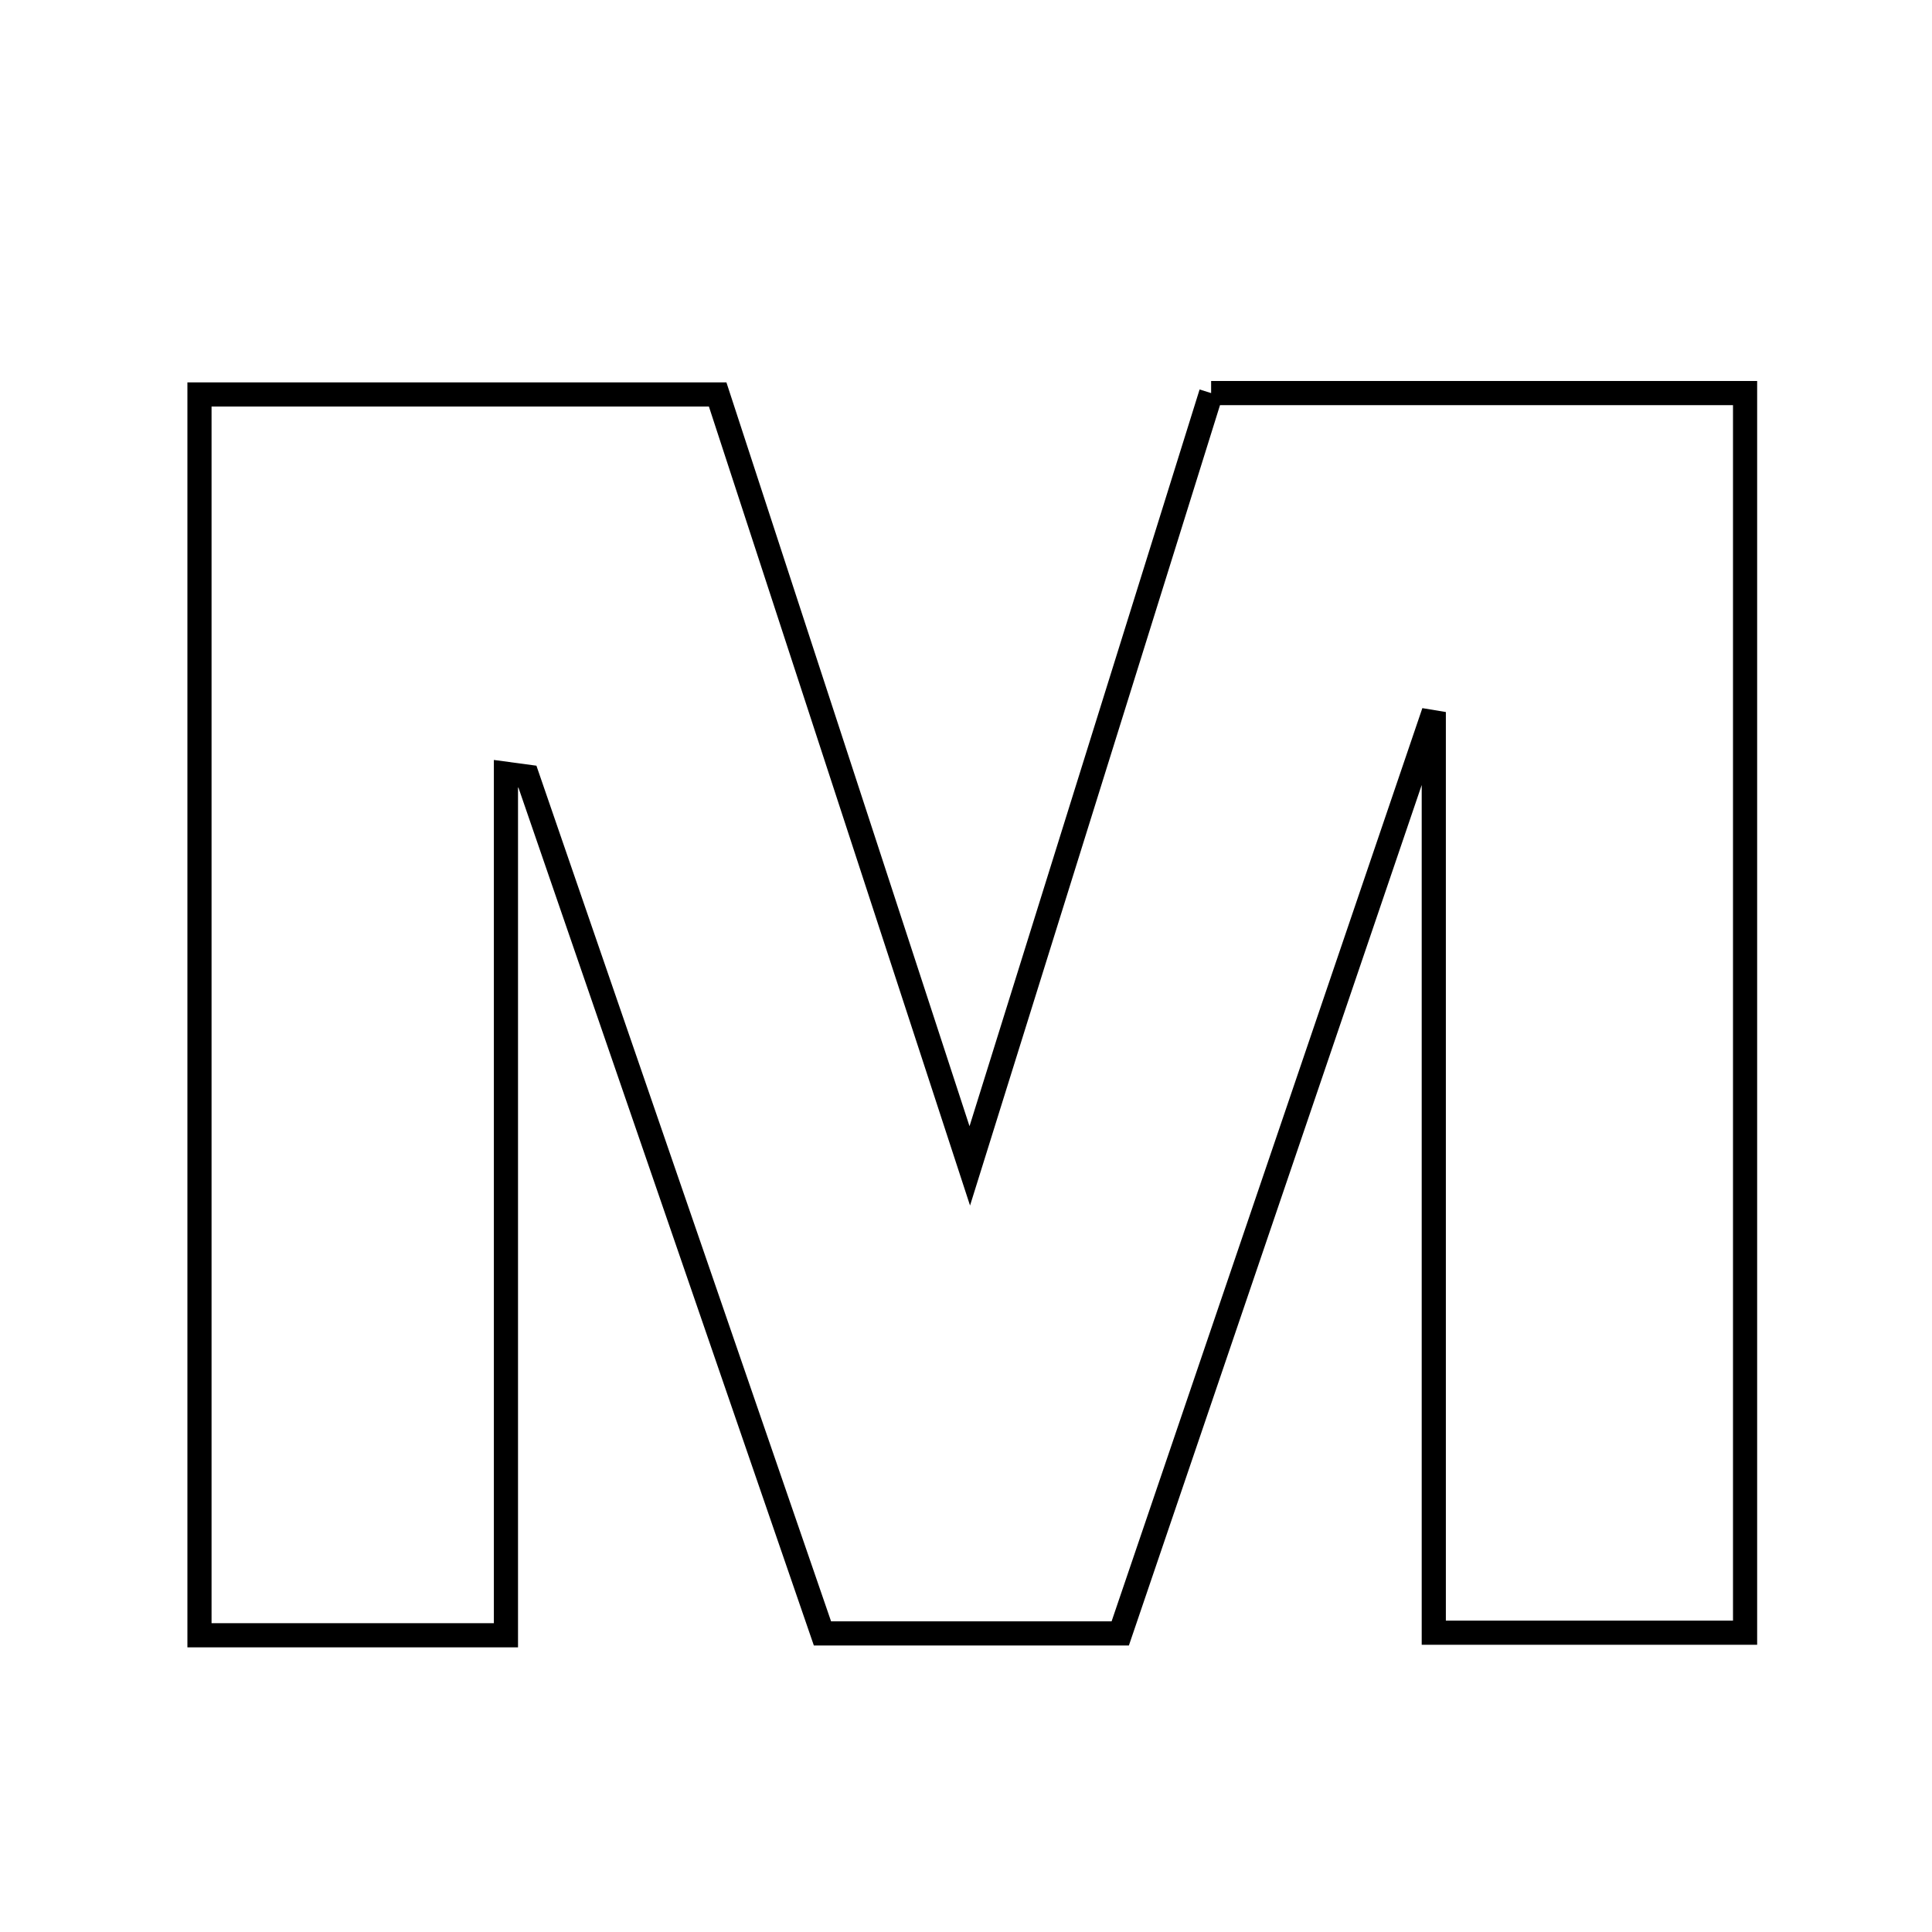 <svg xmlns="http://www.w3.org/2000/svg" viewBox="0.0 0.0 24.0 24.0" height="200px" width="200px"><path fill="none" stroke="black" stroke-width=".3" stroke-opacity="1.0"  filling="0" d="M15.045 4.883 C17.277 4.883 19.388 4.883 21.678 4.883 C21.678 9.955 21.678 15.044 21.678 20.282 C20.46 20.282 19.228 20.282 17.811 20.282 C17.811 16.658 17.811 12.989 17.811 8.845 C16.431 12.901 15.191 16.544 13.916 20.291 C12.713 20.291 11.562 20.291 10.217 20.291 C9.002 16.764 7.777 13.206 6.552 9.648 C6.463 9.636 6.374 9.624 6.285 9.612 C6.285 13.141 6.285 16.669 6.285 20.314 C4.986 20.314 3.826 20.314 2.478 20.314 C2.478 15.211 2.478 10.127 2.478 4.9 C4.586 4.9 6.687 4.9 8.915 4.9 C9.906 7.932 10.903 10.983 12.047 14.483 C13.133 11.007 14.077 7.982 15.045 4.883"></path></svg>